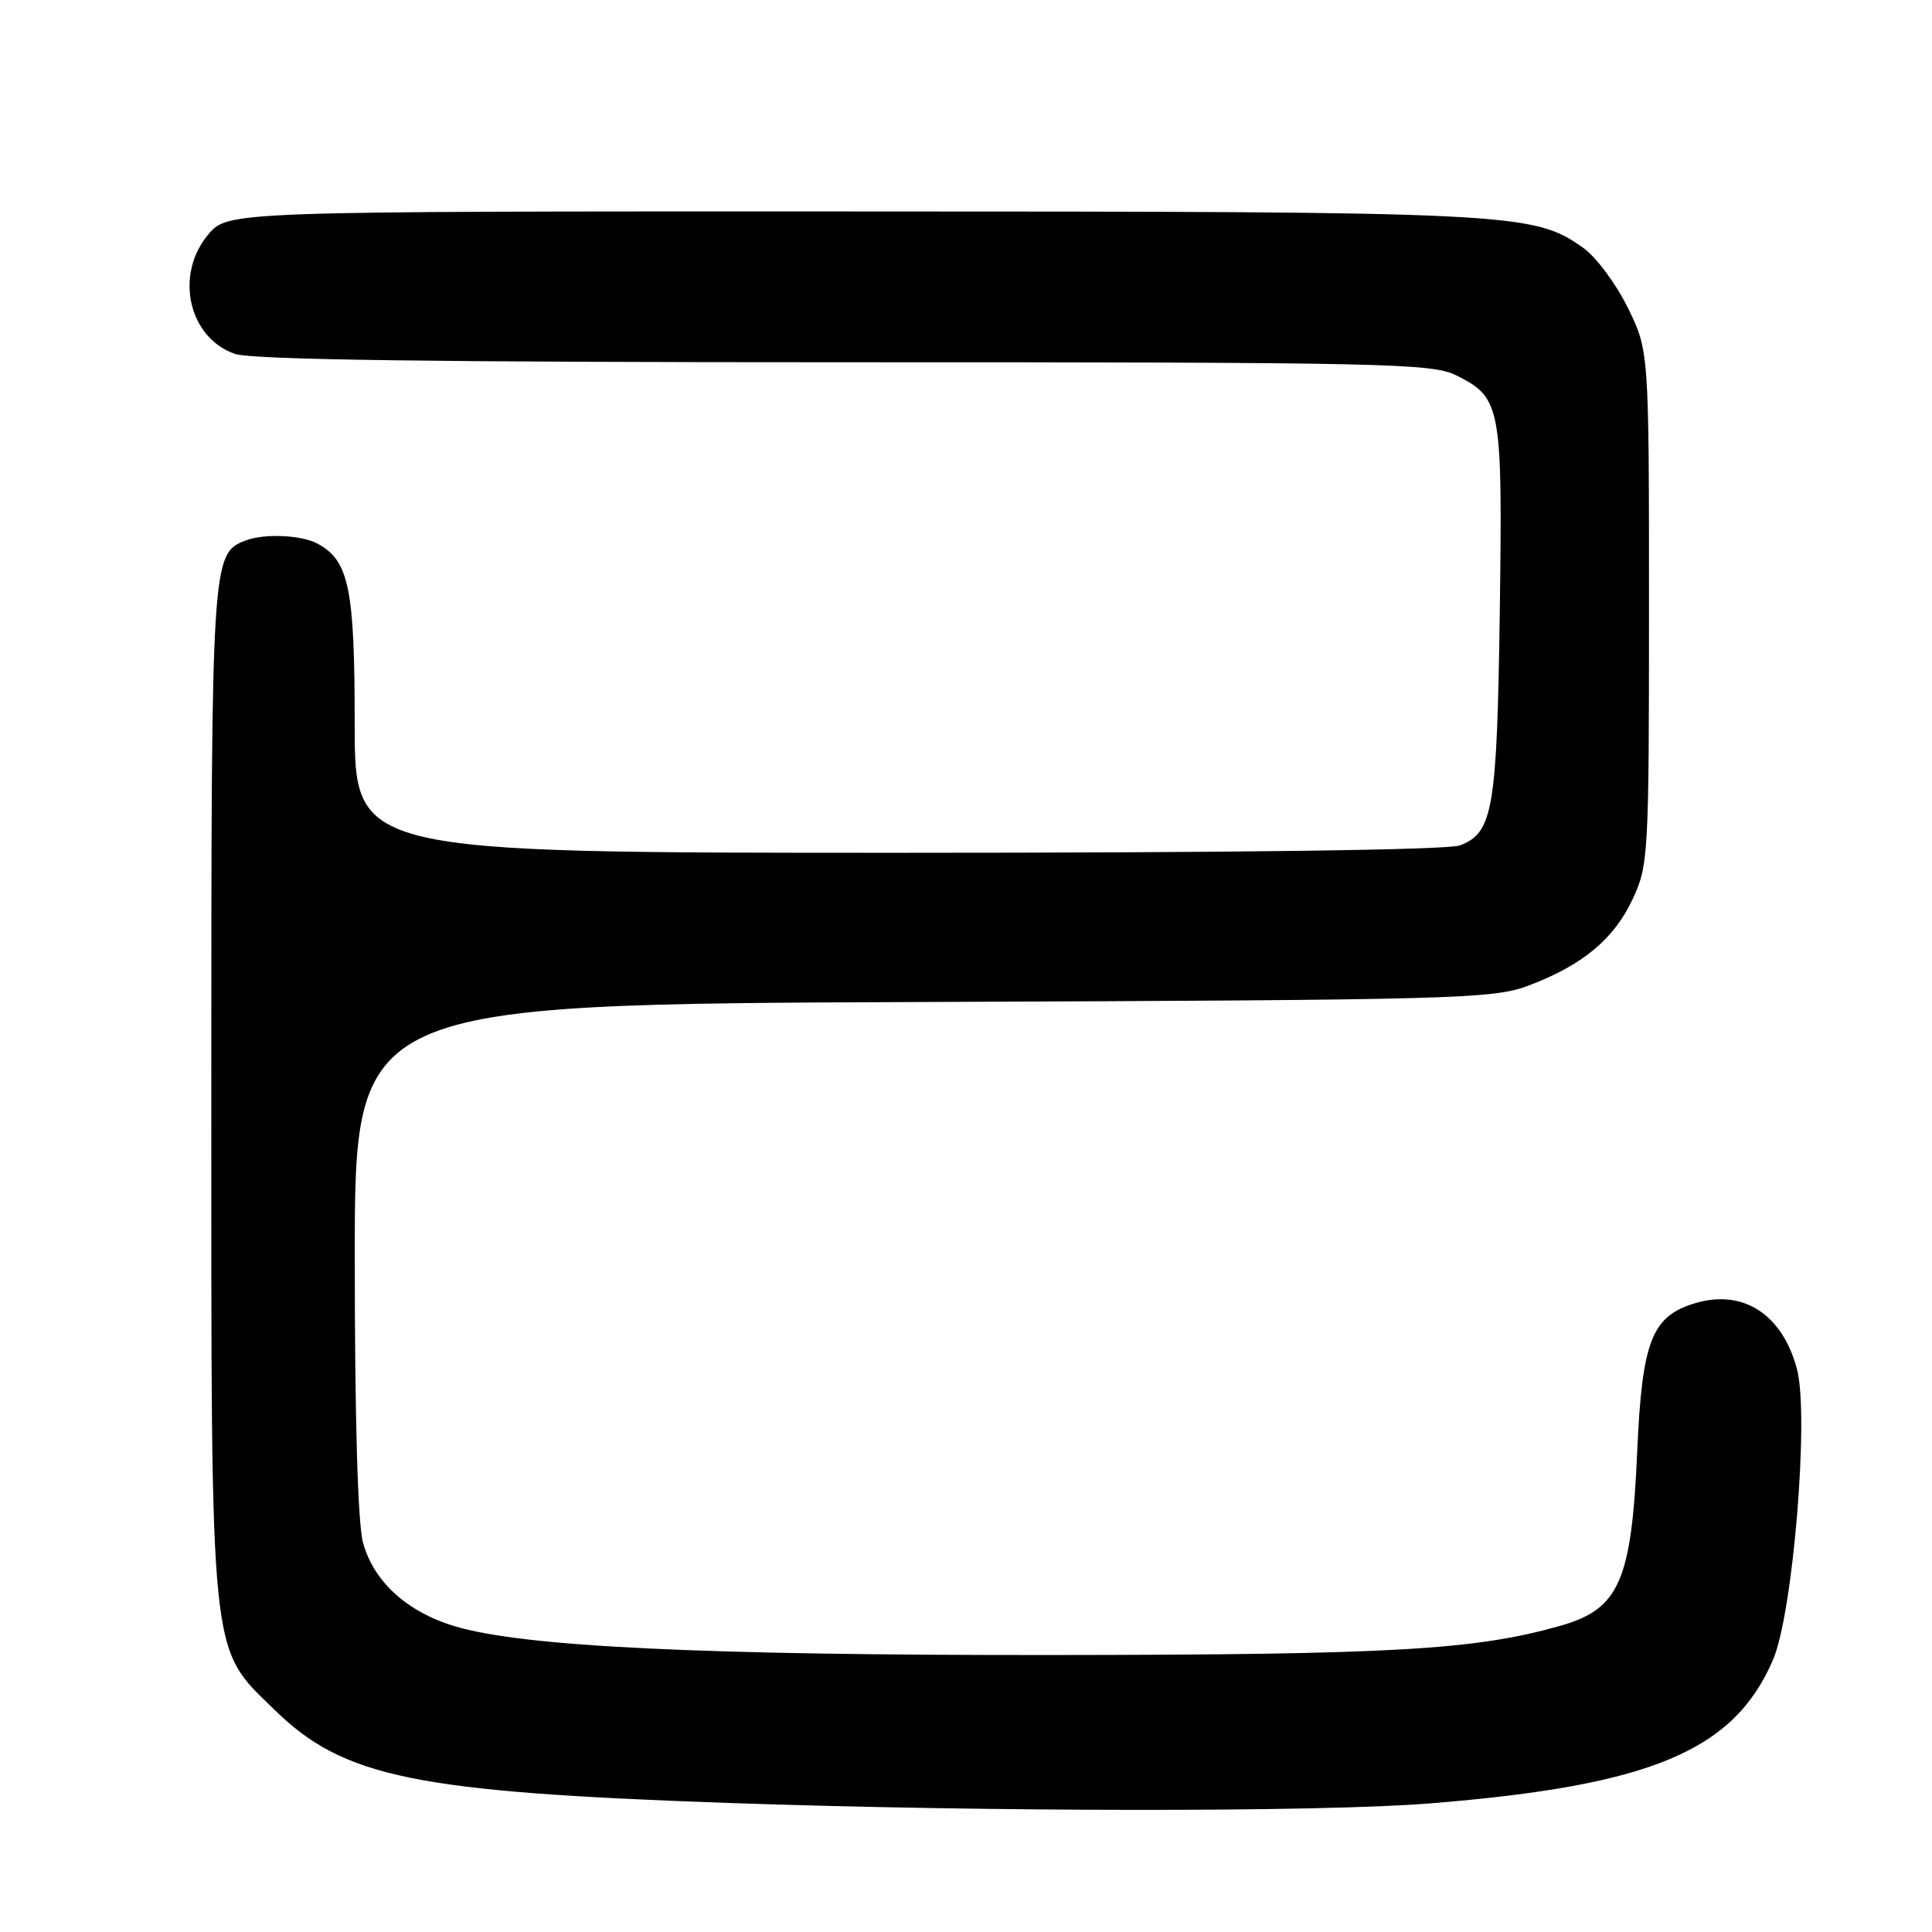 <?xml version="1.0" encoding="UTF-8" standalone="no"?>
<!DOCTYPE svg PUBLIC "-//W3C//DTD SVG 1.1//EN" "http://www.w3.org/Graphics/SVG/1.1/DTD/svg11.dtd" >
<svg xmlns="http://www.w3.org/2000/svg" xmlns:xlink="http://www.w3.org/1999/xlink" version="1.1" viewBox="0 0 256 256">
 <g >
 <path fill="currentColor"
d=" M 189.60 238.95 C 218.79 236.59 229.75 231.99 234.93 219.94 C 237.59 213.76 239.75 187.49 238.10 181.38 C 236.17 174.19 231.05 170.84 224.78 172.63 C 218.88 174.33 217.59 177.57 216.94 192.31 C 216.19 209.51 214.56 213.22 206.74 215.43 C 195.42 218.63 184.57 219.26 139.50 219.30 C 93.12 219.34 69.44 218.21 60.34 215.51 C 53.97 213.62 49.54 209.61 48.11 204.44 C 47.41 201.95 47.01 188.12 47.01 166.78 C 47.00 133.06 47.00 133.06 122.25 132.77 C 193.02 132.50 197.80 132.37 202.50 130.61 C 209.66 127.92 213.86 124.44 216.34 119.13 C 218.42 114.67 218.50 113.27 218.50 80.50 C 218.50 46.50 218.50 46.50 215.69 40.77 C 214.14 37.62 211.50 34.06 209.81 32.86 C 203.19 28.15 200.87 28.03 112.84 28.02 C 30.18 28.00 30.18 28.00 27.59 31.08 C 23.11 36.40 24.97 44.75 31.12 46.89 C 33.34 47.67 57.69 48.00 111.90 48.00 C 183.78 48.00 189.76 48.13 192.99 49.75 C 198.91 52.72 199.10 53.79 198.73 81.00 C 198.36 107.27 197.84 110.35 193.45 112.02 C 191.85 112.63 163.60 113.00 118.93 113.00 C 47.00 113.00 47.00 113.00 47.00 95.95 C 47.00 77.93 46.24 74.27 42.06 72.03 C 39.91 70.88 35.02 70.67 32.54 71.62 C 28.04 73.35 28.00 74.04 28.00 144.27 C 28.00 221.03 27.70 218.10 36.42 226.60 C 45.57 235.53 54.98 237.45 96.50 238.90 C 131.19 240.10 175.13 240.13 189.60 238.95 Z "/>
</g>
</svg>
